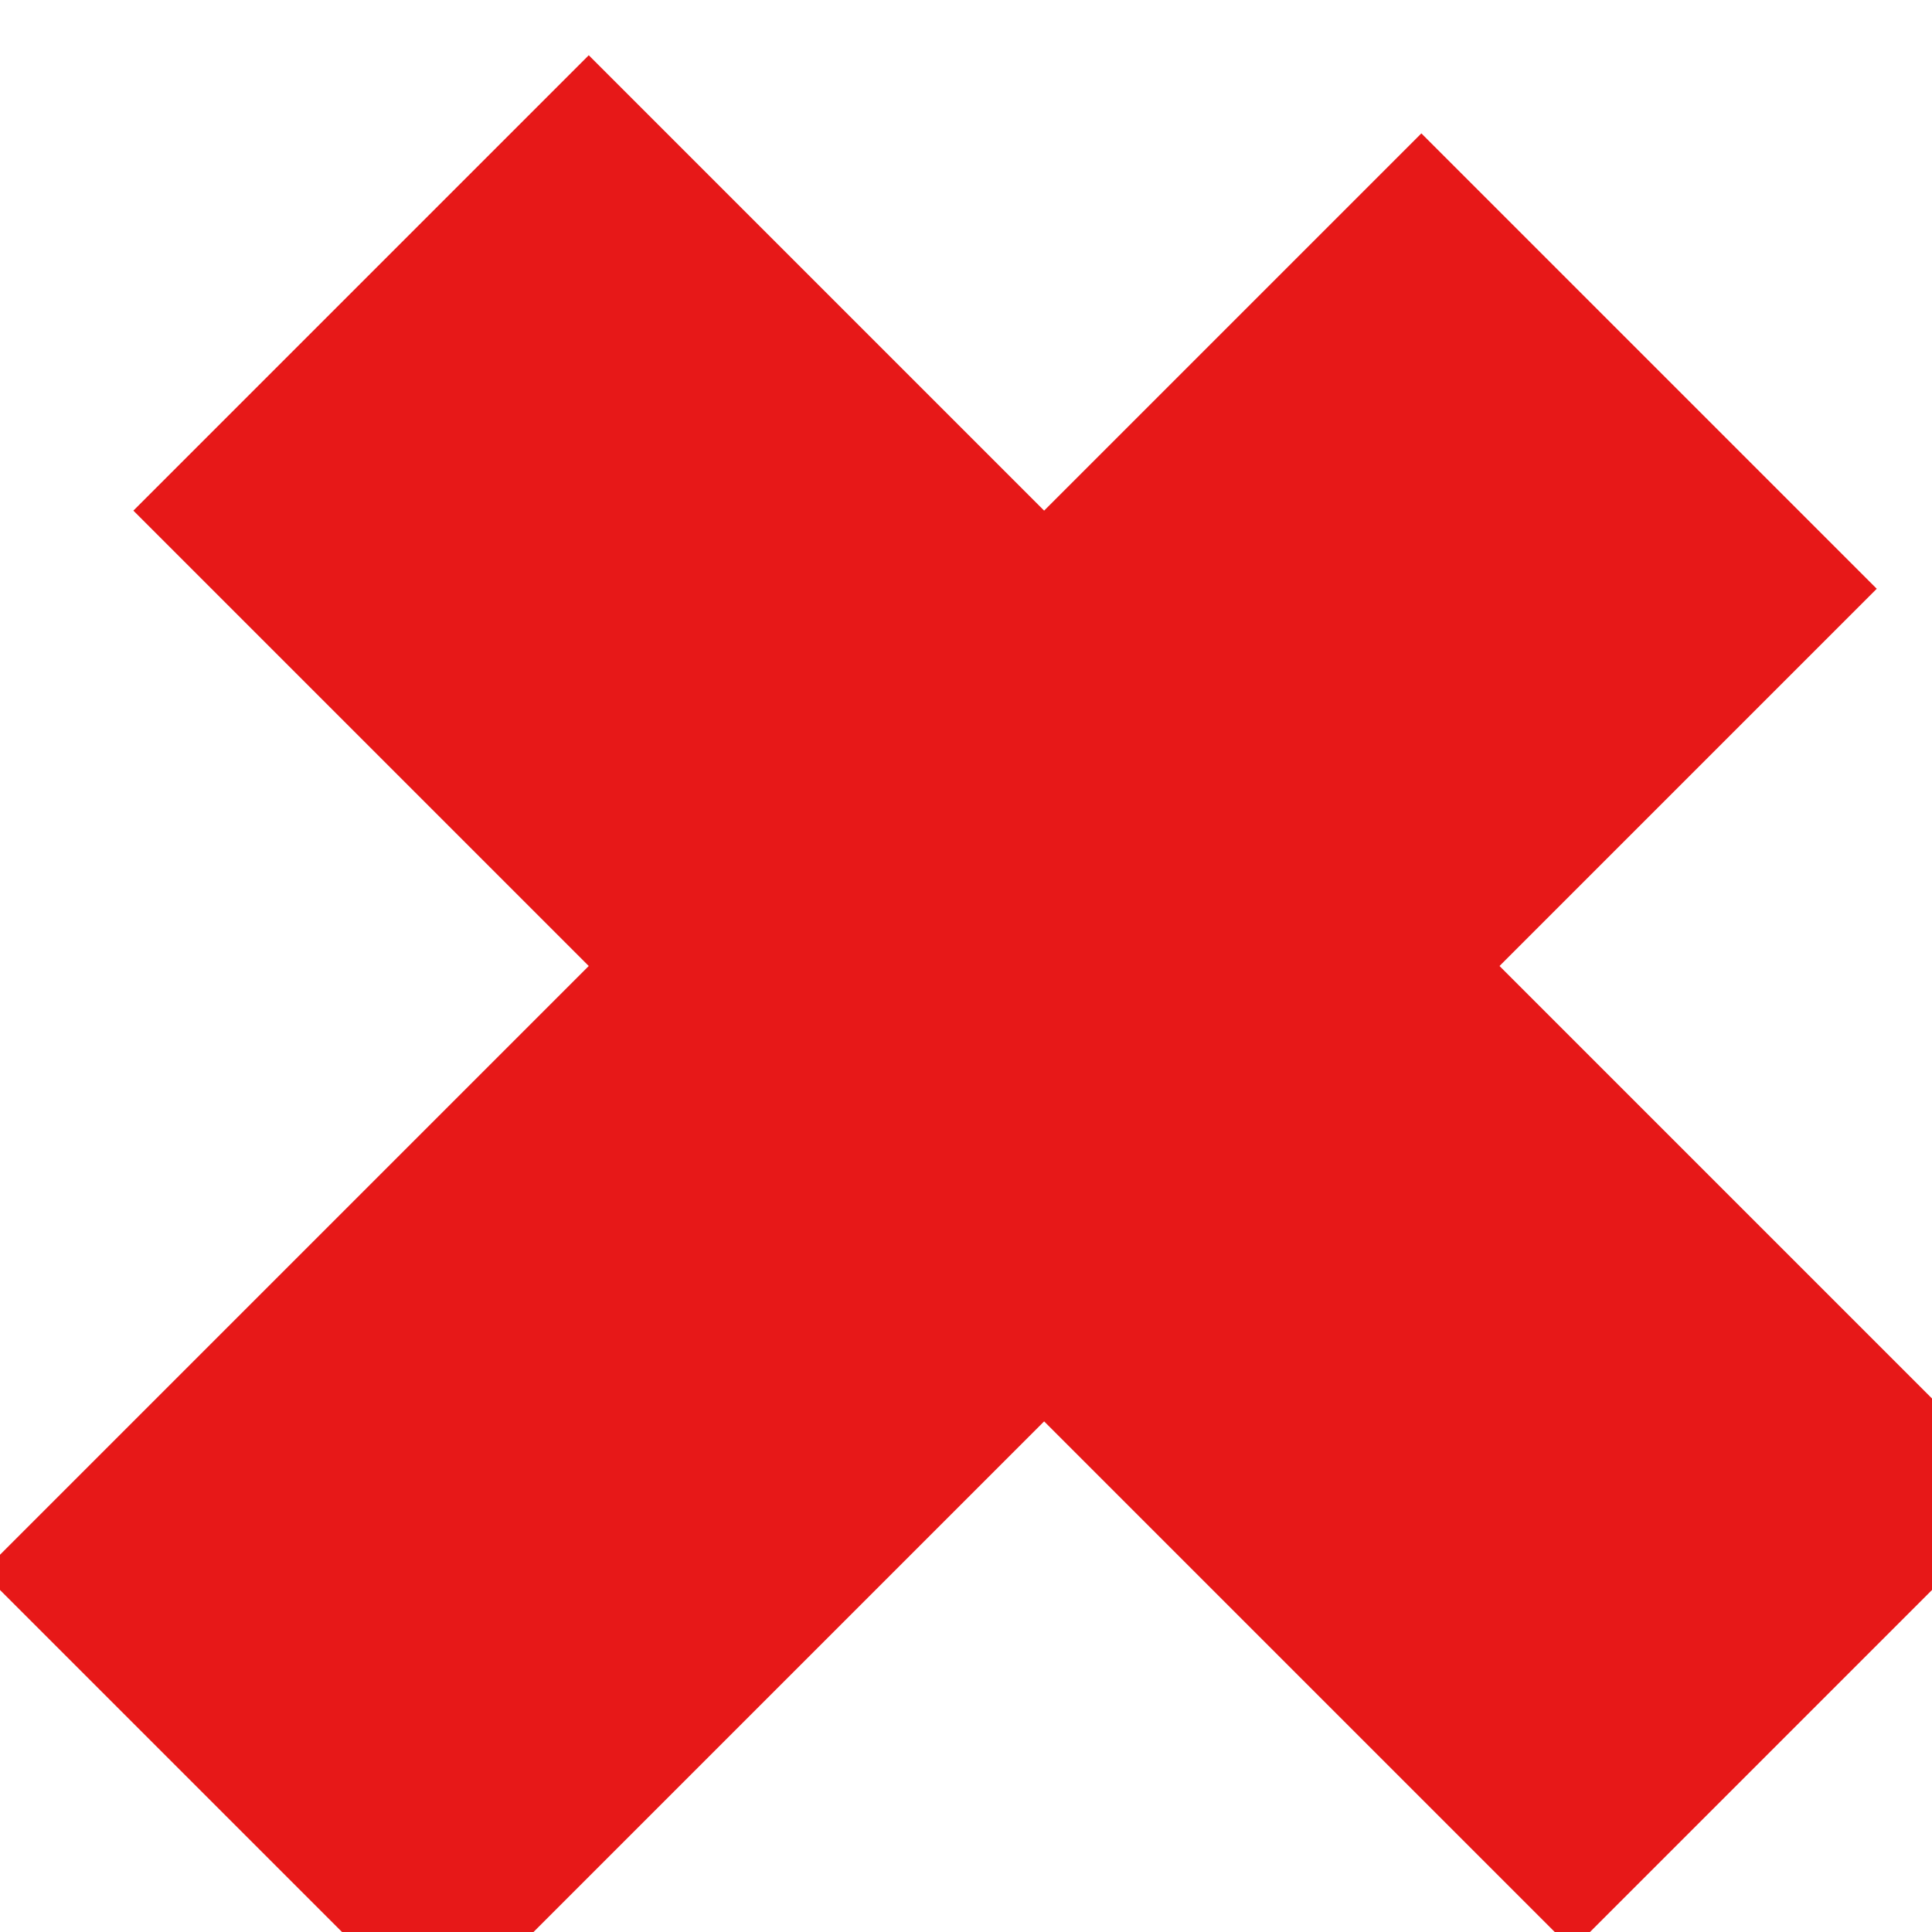 <svg id="ico-no" xmlns="http://www.w3.org/2000/svg" viewBox="0 0 12 12">
  <defs>
    <style>
      .cls-1 {
        fill: #e71818;
      }
    </style>
  </defs>
  <title>ico-NO</title>
  <rect id="ico-no__line" class="cls-1" x="4" width="4" height="12.64" transform="translate(6 -2) rotate(45)"/>
  <rect id="ico-no__line-2" data-name="ico-no__line" class="cls-1" x="4" width="4" height="12.64" transform="translate(-2 6) rotate(-45)"/>
</svg>
